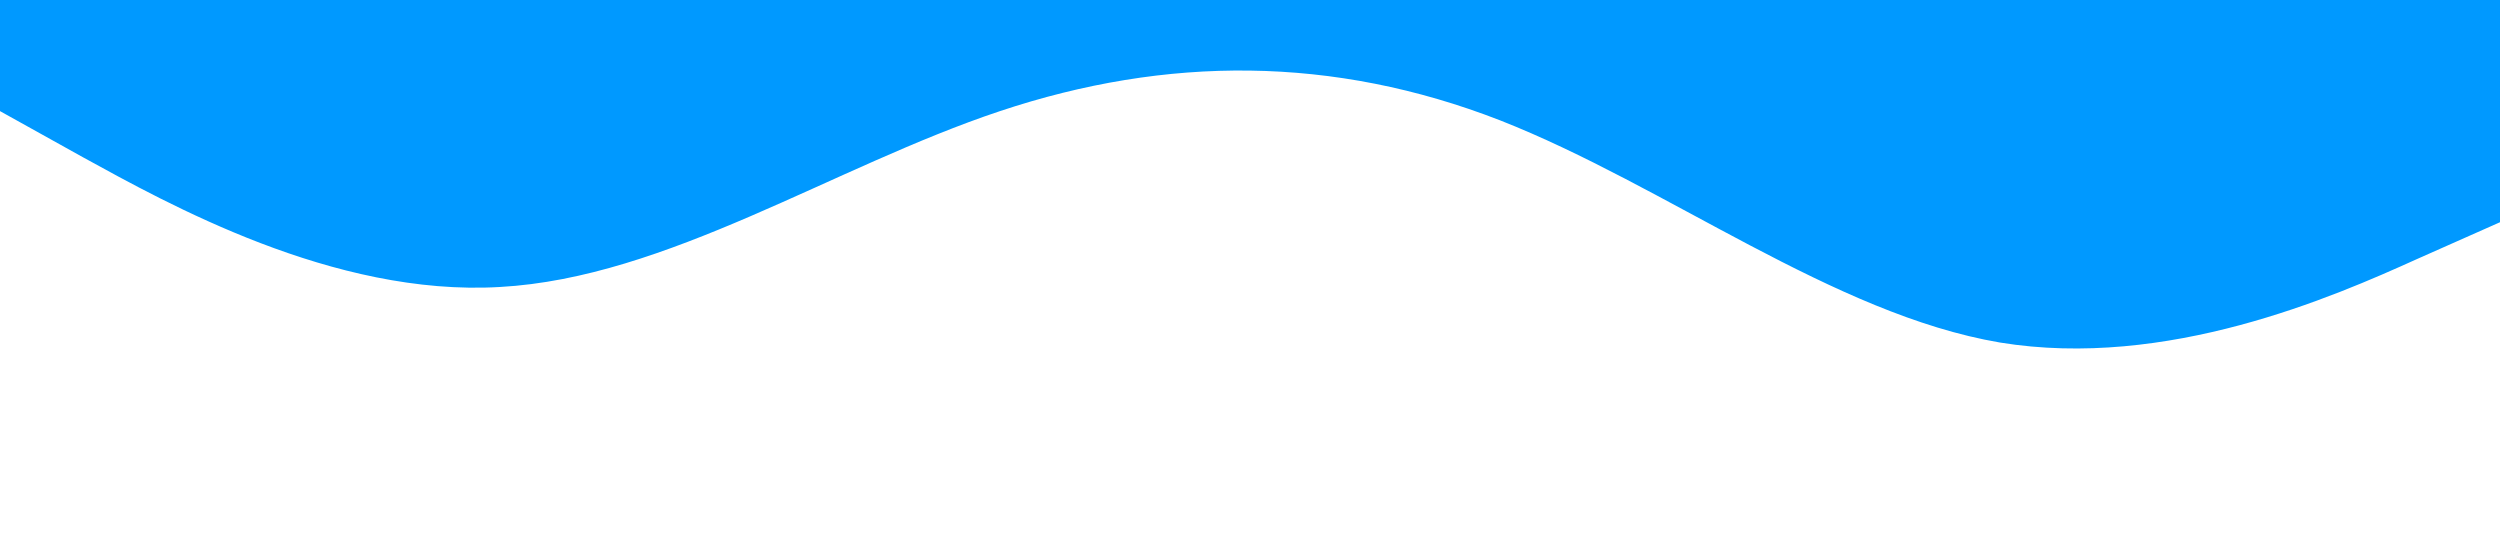 <?xml version="1.0" standalone="no"?><svg xmlns="http://www.w3.org/2000/svg" viewBox="0 0 1440 320"><path fill="#0099ff" fill-opacity="1" d="M0,64L48,90.7C96,117,192,171,288,165.3C384,160,480,96,576,64C672,32,768,32,864,69.3C960,107,1056,181,1152,197.3C1248,213,1344,171,1392,149.3L1440,128L1440,0L1392,0C1344,0,1248,0,1152,0C1056,0,960,0,864,0C768,0,672,0,576,0C480,0,384,0,288,0C192,0,96,0,48,0L0,0Z"></path></svg>